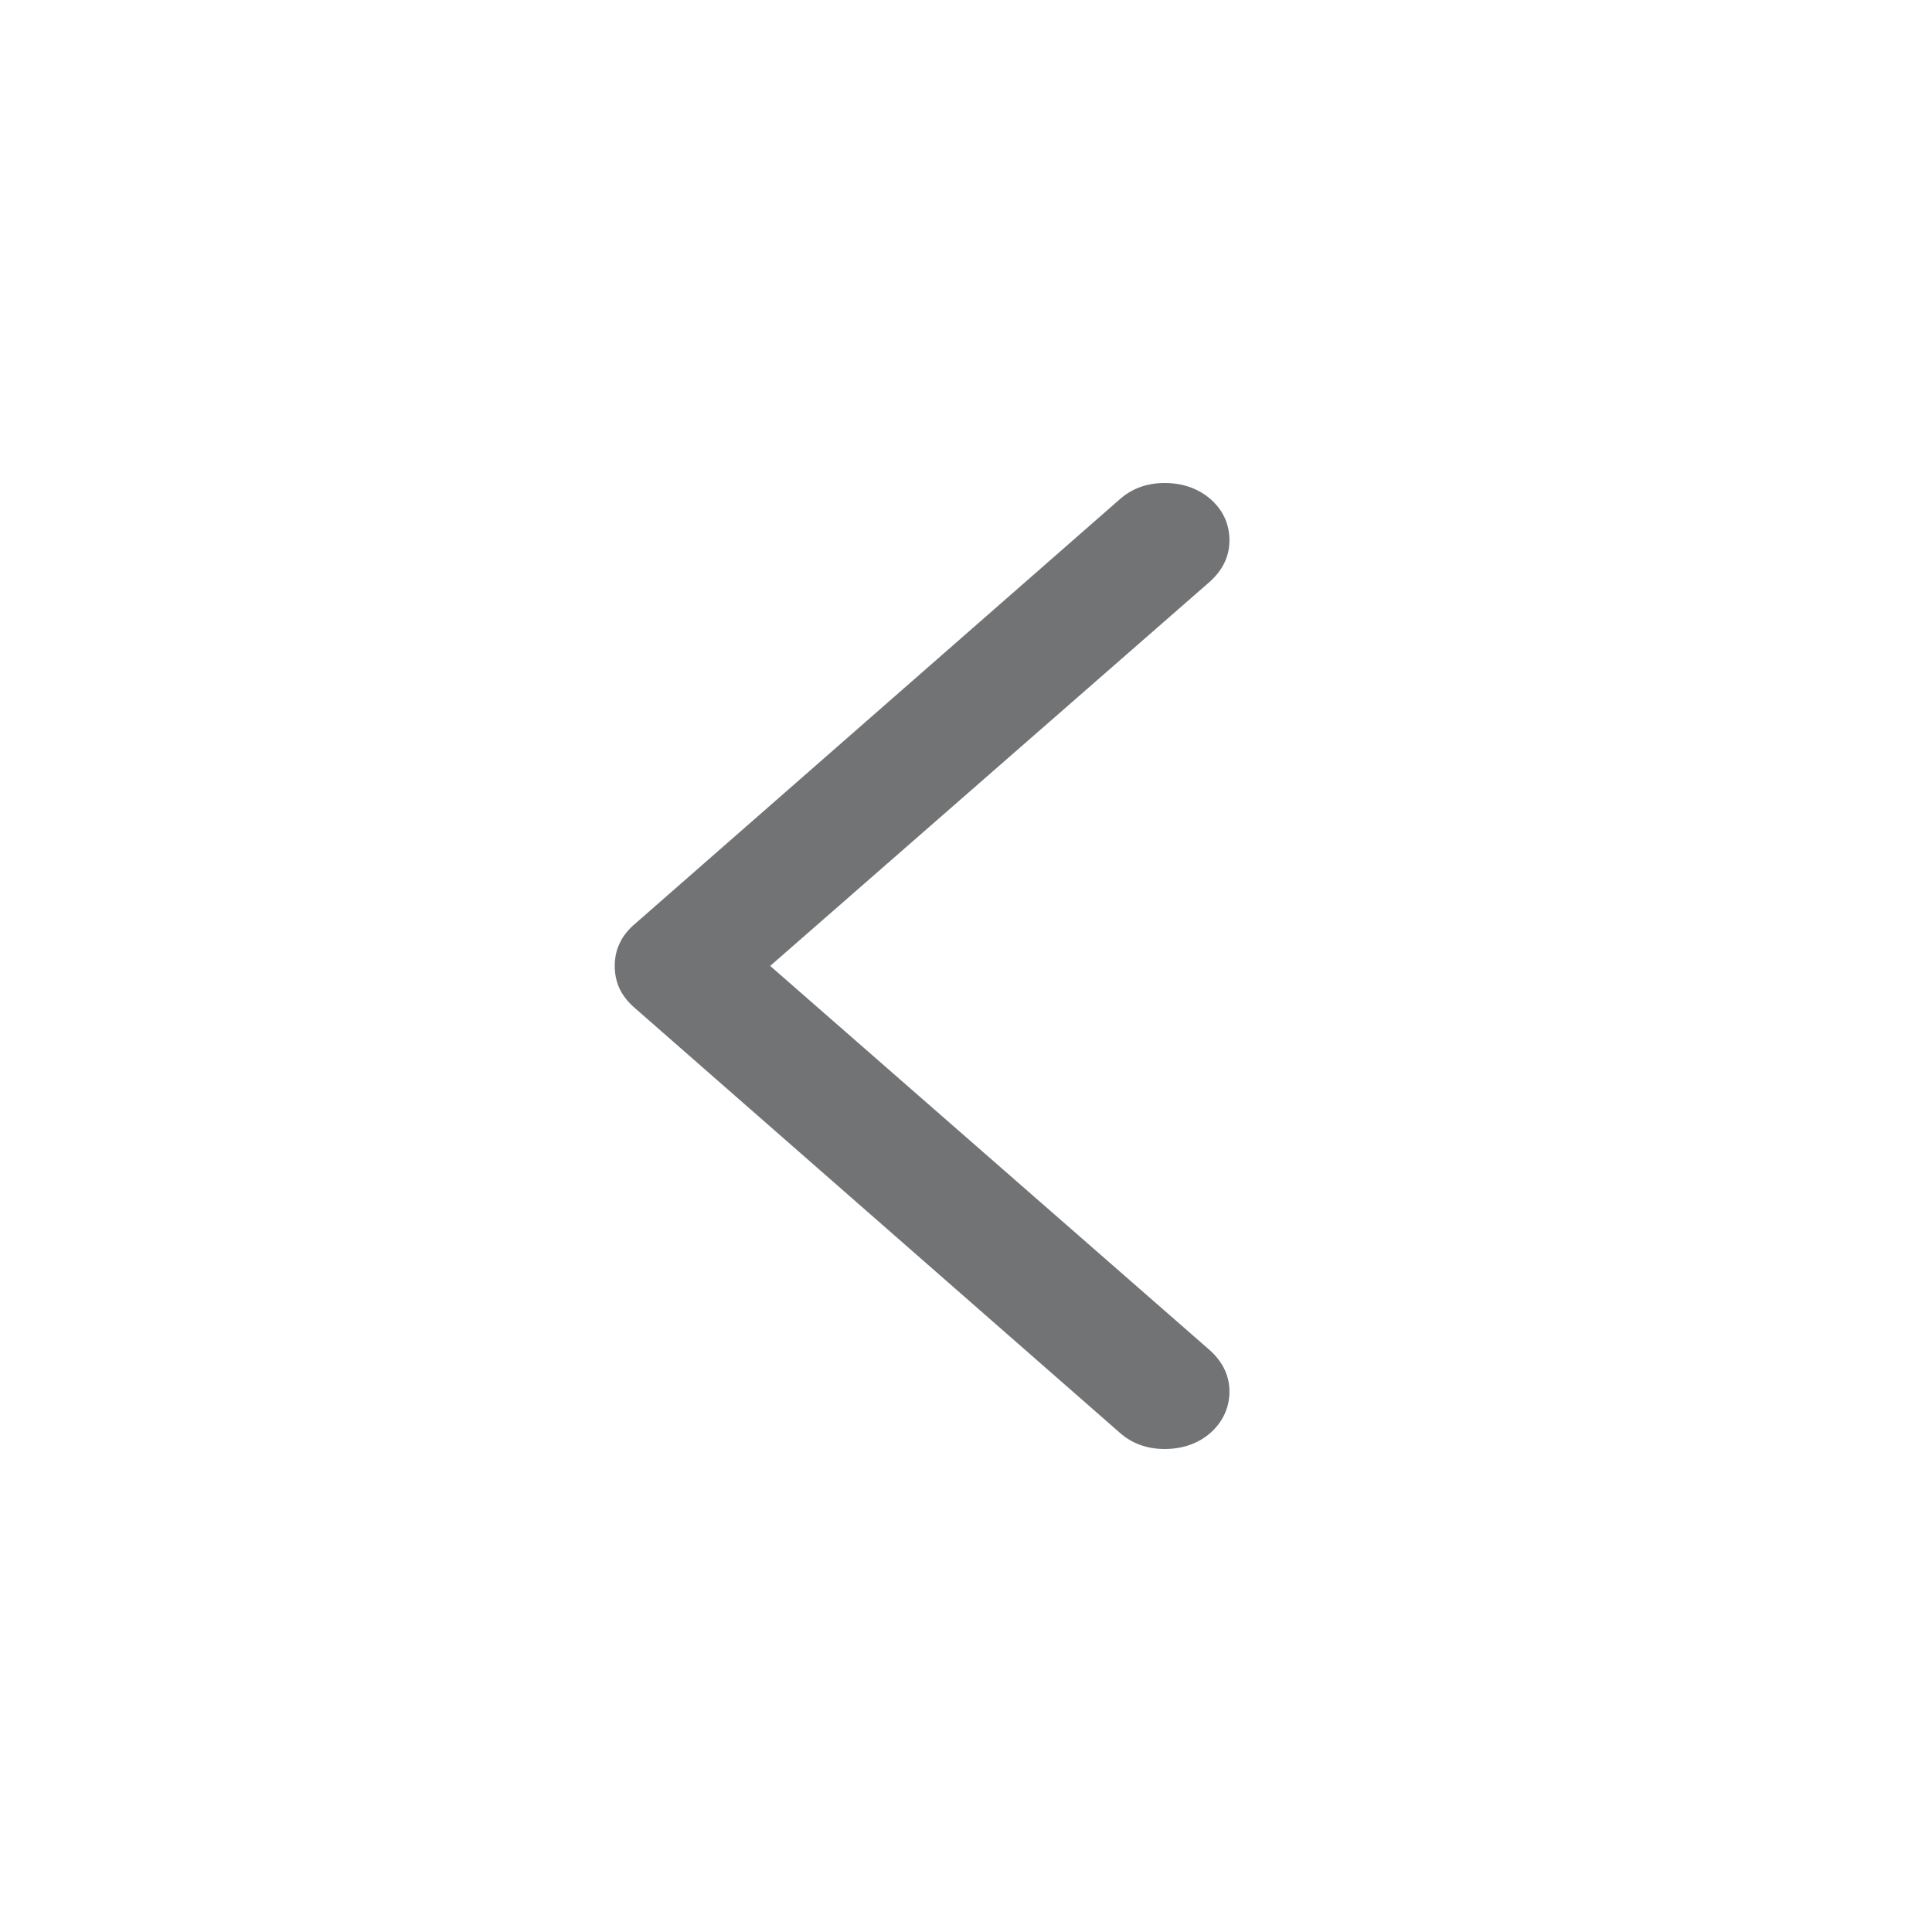 <svg xmlns="http://www.w3.org/2000/svg" width="22" height="22" viewBox="0 0 22 22">
  <path fill="#717375" fill-rule="evenodd" d="M7,11 C7,11.094 7.019,11.181 7.057,11.262 C7.096,11.343 7.157,11.418 7.241,11.489 L12.748,16.312 C12.888,16.437 13.06,16.5 13.262,16.5 C13.402,16.5 13.527,16.472 13.638,16.415 C13.748,16.359 13.836,16.28 13.902,16.18 C13.967,16.079 14,15.968 14,15.847 C14,15.669 13.927,15.513 13.781,15.379 L8.77,10.999 L13.781,6.62 C13.927,6.486 14,6.331 14,6.153 C14,6.028 13.967,5.916 13.902,5.817 C13.836,5.719 13.748,5.641 13.638,5.585 C13.527,5.528 13.402,5.5 13.262,5.5 C13.06,5.5 12.888,5.563 12.748,5.688 L7.241,10.511 C7.157,10.581 7.096,10.656 7.058,10.737 C7.019,10.818 7,10.905 7,11 Z"/>
</svg>
